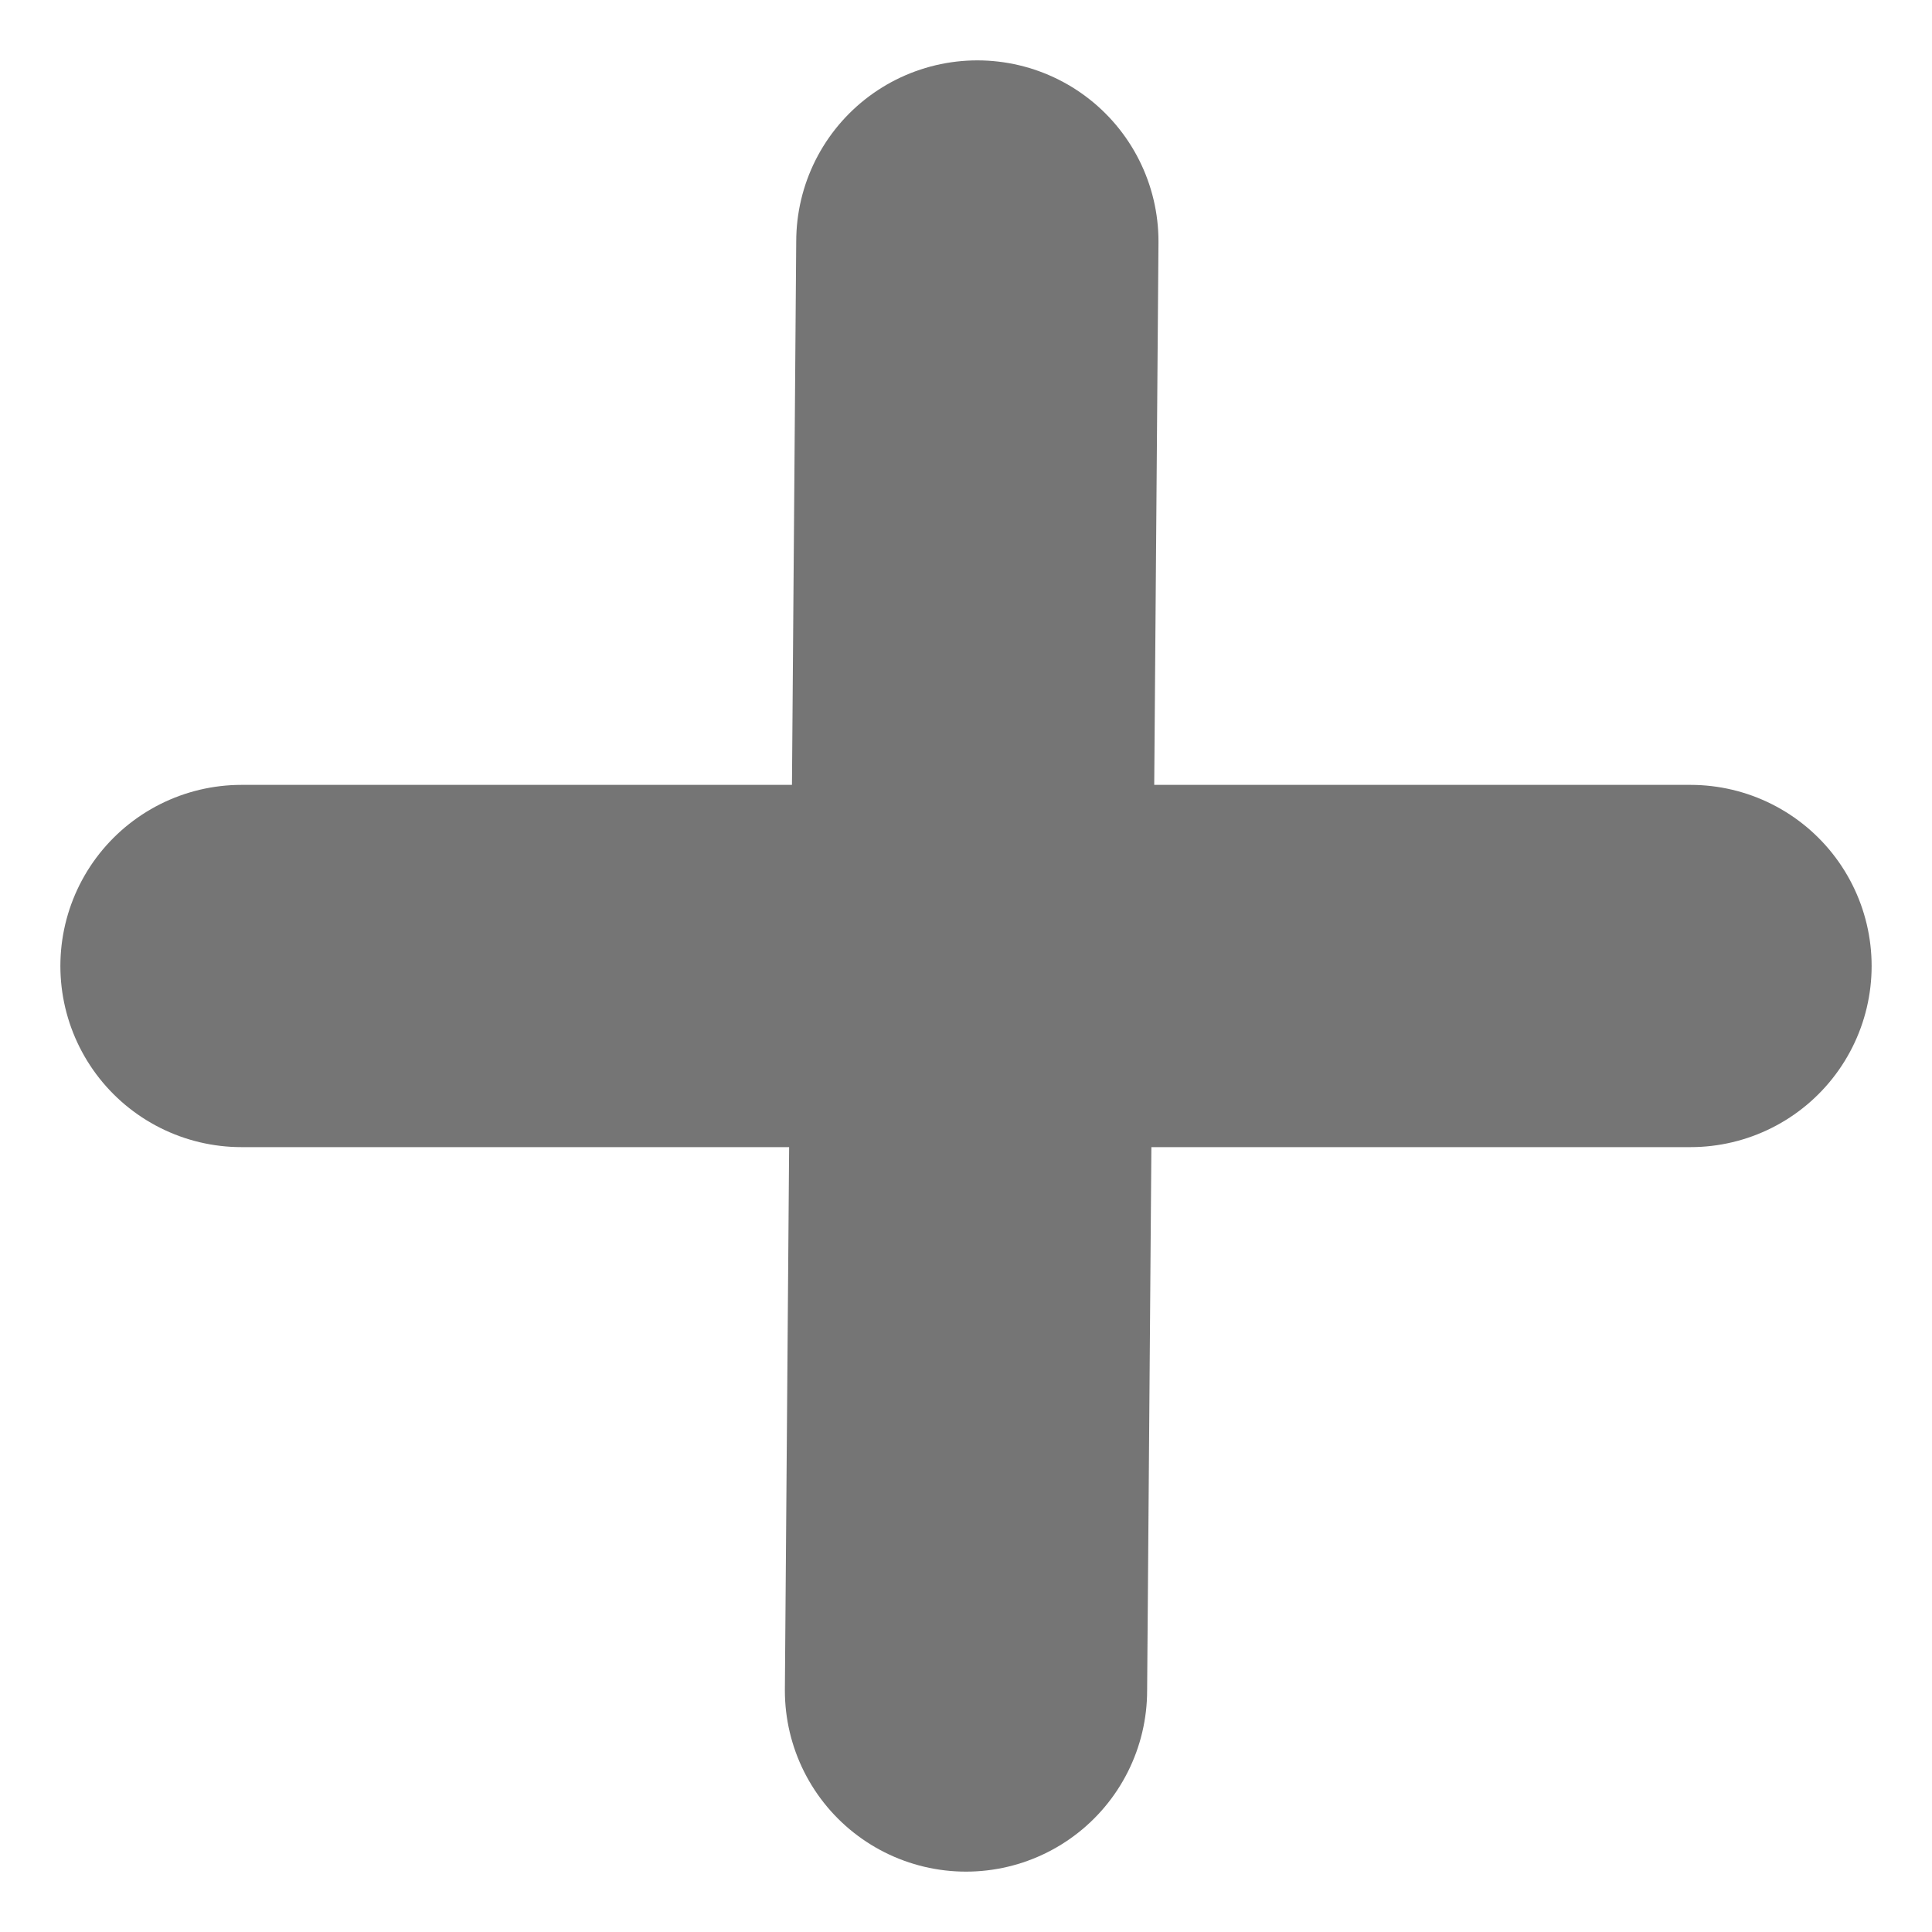 <svg width="800" height="800" viewBox="0 0 16 16" fill="none" xmlns="http://www.w3.org/2000/svg">
<g transform="translate(0, 0)">
<path d="M2 8H14" stroke="#757575" stroke-width="3" stroke-linecap="round" stroke-linejoin="round"/>
<path d="M8.094 2L8 14" stroke="#757575" stroke-width="3" stroke-linecap="round" stroke-linejoin="round"/>
</g>
</svg>

